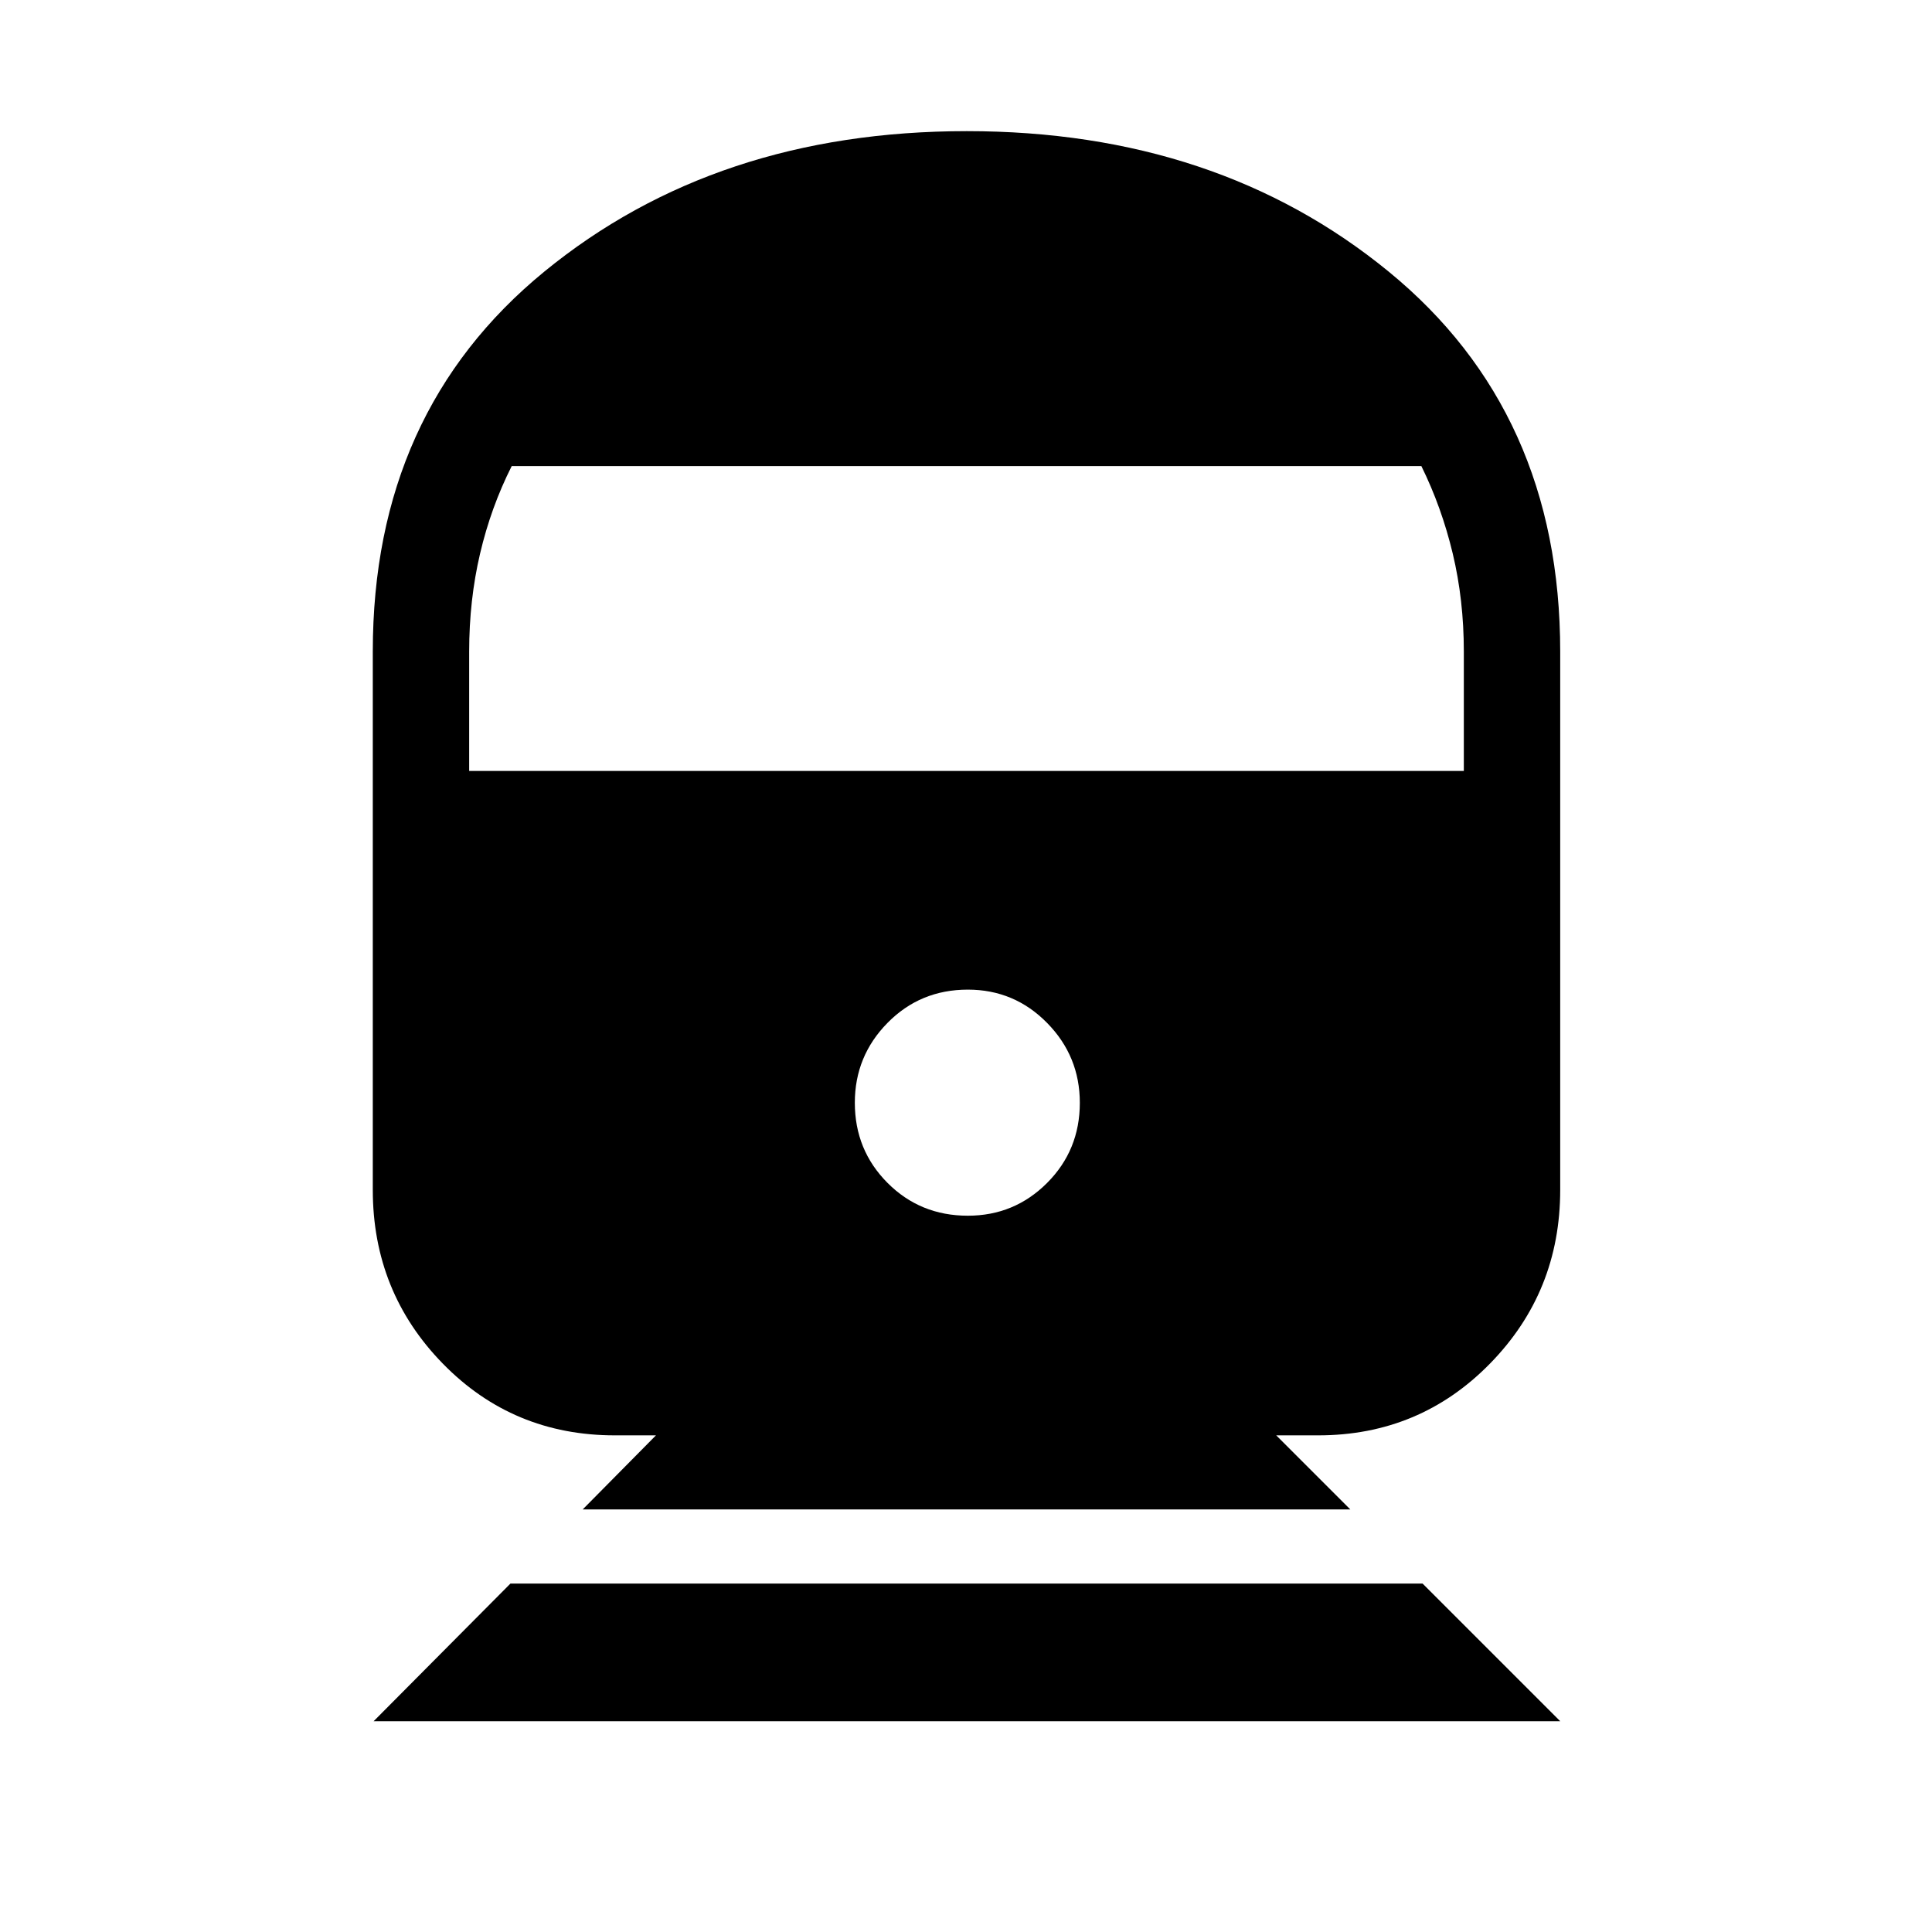 <svg xmlns="http://www.w3.org/2000/svg" height="40" viewBox="0 -960 960 960" width="40"><path d="m185.66-104.74 67.98-68.4h453.22l68.4 68.4h-589.6Zm103.88-105.23 36.4-36.81h-20.41q-50.67 0-85.48-35.63t-34.81-86.37v-267.5q0-118.99 85.25-188.78 85.25-69.78 209.91-69.78 124.33 0 209.59 69.77 85.27 69.78 85.27 188.85v267.44q0 50.74-34.92 86.37-34.91 35.63-85.37 35.63h-20.82l36.81 36.81H289.54Zm191.37-145.95q23.13 0 39.39-16.29t16.26-39.8q0-23.16-16.26-39.7-16.26-16.55-39.39-16.55-23.65 0-39.9 16.52-16.25 16.51-16.25 39.69 0 23.52 16.25 39.83 16.25 16.3 39.9 16.3Zm-247.78-221h494.24v-59.37q0-25.55-5.5-48.6-5.51-23.05-15.6-43.52h-452q-10.33 20.47-15.73 43.52-5.41 23.05-5.41 48.67v59.3Z"/></svg>